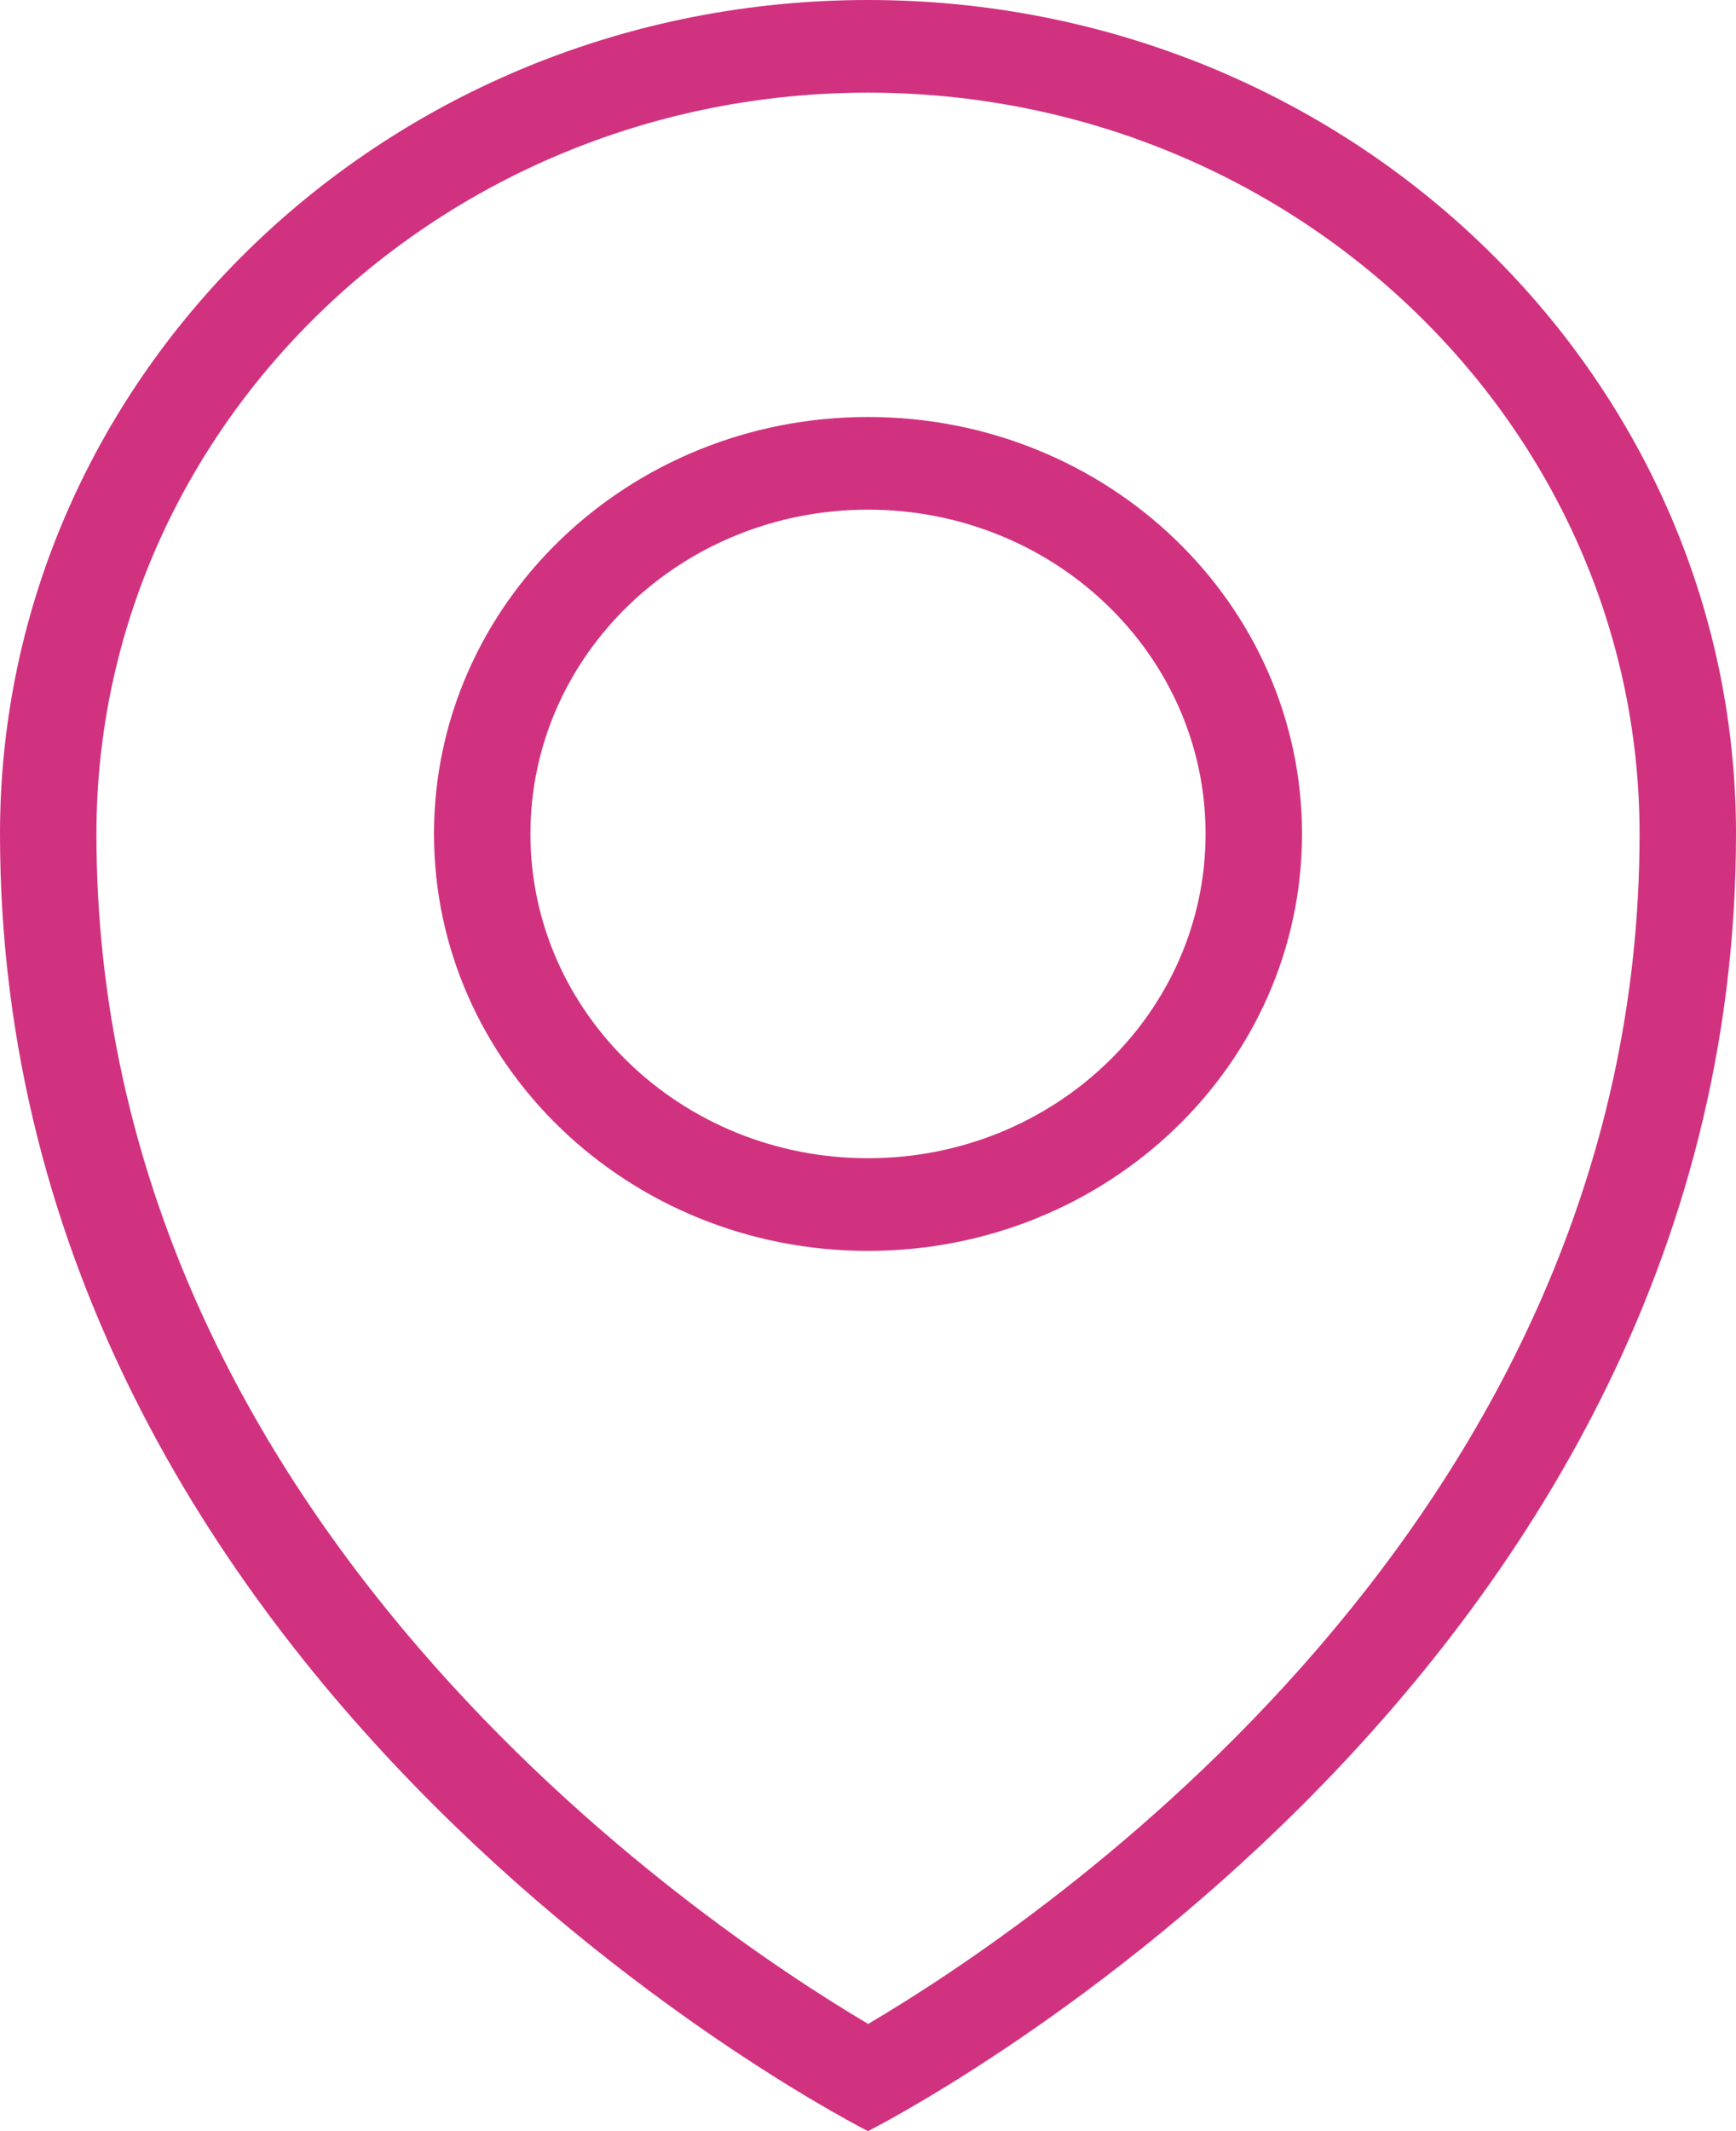<svg width="22" height="27" viewBox="0 0 22 27" fill="none" xmlns="http://www.w3.org/2000/svg">
<path fill-rule="evenodd" clip-rule="evenodd" d="M11 27C11 27 0 21.473 0 10.565C0 4.73 4.925 0 11 0C17.075 0 22 4.73 22 10.565C22 21.473 11 27 11 27ZM11 1.174C5.609 1.174 1.222 5.387 1.222 10.565C1.222 19.227 8.838 24.359 11.002 25.642C13.168 24.365 20.778 19.255 20.778 10.565C20.778 5.387 16.391 1.174 11 1.174ZM11 15.848C7.962 15.848 5.5 13.483 5.5 10.565C5.5 7.647 7.962 5.283 11 5.283C14.038 5.283 16.5 7.647 16.5 10.565C16.5 13.483 14.038 15.848 11 15.848ZM11 6.457C8.637 6.457 6.722 8.296 6.722 10.565C6.722 12.834 8.637 14.674 11 14.674C13.363 14.674 15.278 12.834 15.278 10.565C15.278 8.296 13.363 6.457 11 6.457Z" fill="#D1327F"/>
</svg>
